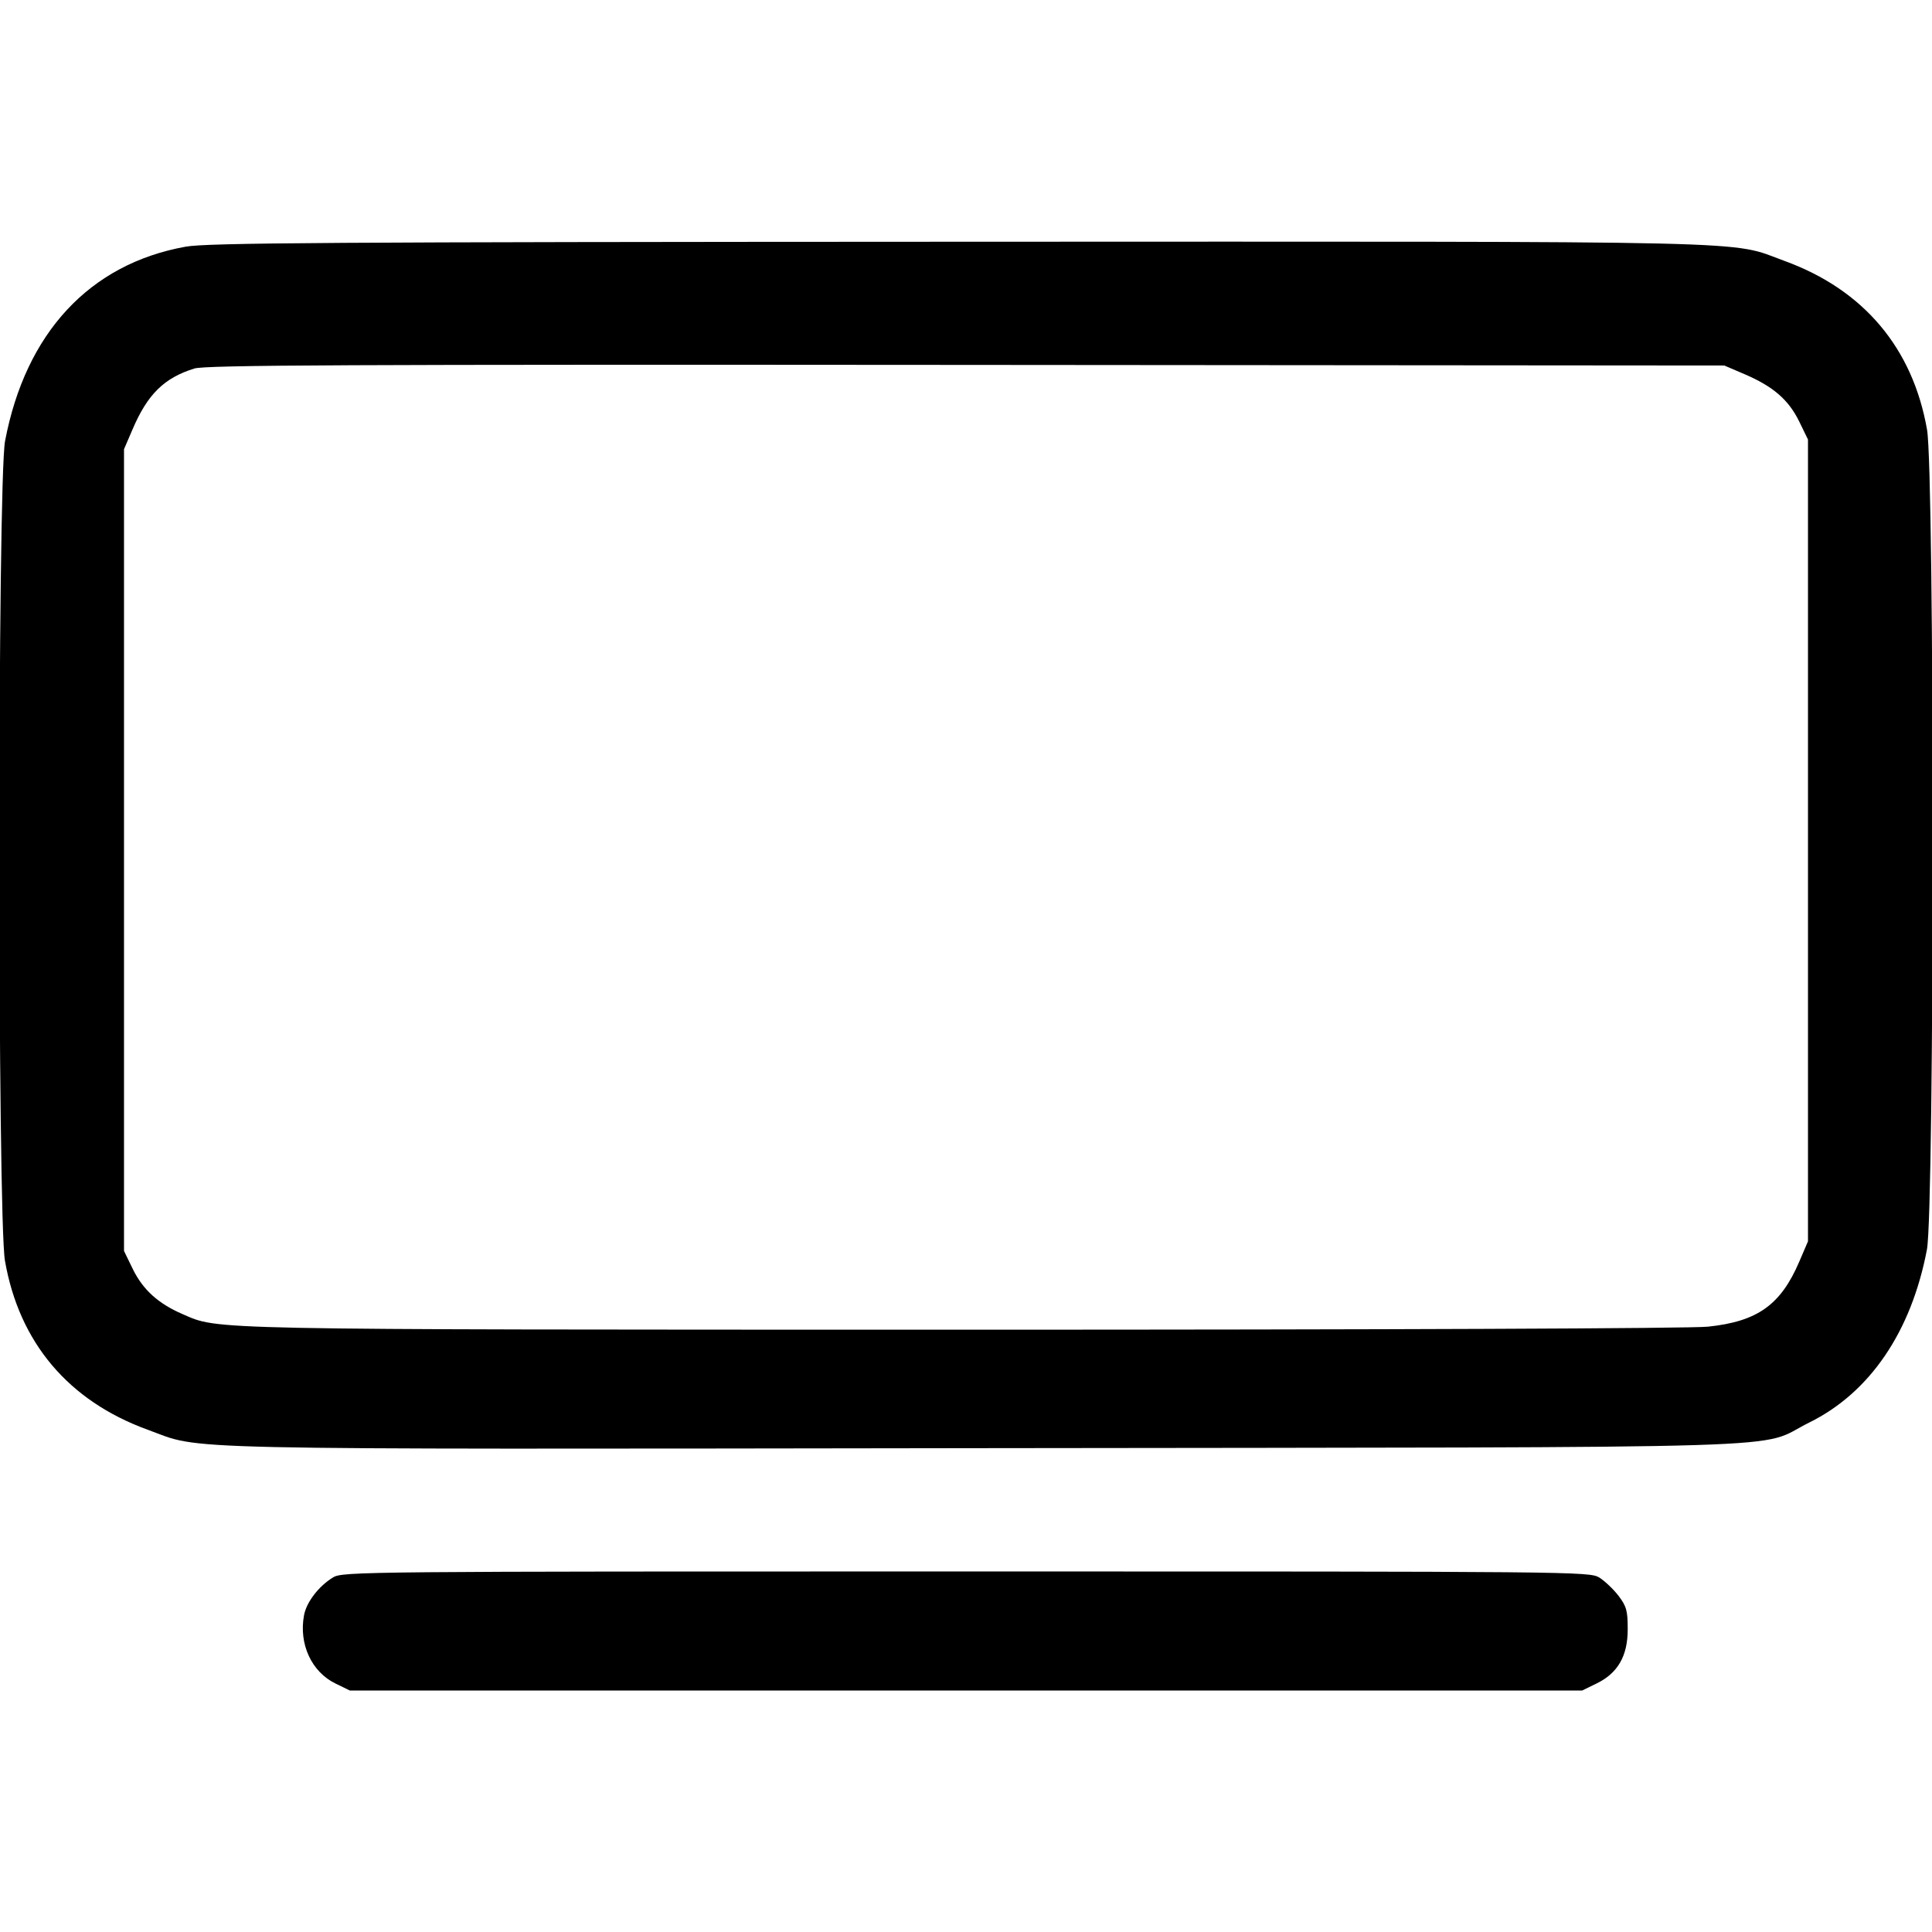 <svg width="1em" height="1em" viewBox="0 0 16 16" class="bi bi-tv" fill="currentColor" xmlns="http://www.w3.org/2000/svg"><path d="M1.537 2.043 C 0.742 2.186,0.212 2.757,0.042 3.652 C -0.021 3.981,-0.021 10.084,0.041 10.441 C 0.159 11.118,0.566 11.601,1.222 11.840 C 1.692 12.011,1.249 12.002,8.147 11.993 C 15.190 11.984,14.530 12.005,14.983 11.781 C 15.486 11.533,15.829 11.028,15.958 10.348 C 16.021 10.019,16.021 3.916,15.959 3.559 C 15.841 2.882,15.433 2.399,14.779 2.161 C 14.311 1.990,14.745 2.000,7.937 2.002 C 2.711 2.004,1.714 2.011,1.537 2.043 M14.448 3.099 C 14.684 3.200,14.811 3.310,14.899 3.488 L 14.973 3.640 14.973 6.960 L 14.973 10.280 14.901 10.448 C 14.747 10.807,14.555 10.944,14.144 10.987 C 14.004 11.002,11.474 11.012,7.973 11.012 C 1.627 11.011,1.816 11.015,1.510 10.882 C 1.311 10.796,1.184 10.681,1.101 10.512 L 1.027 10.360 1.027 7.040 L 1.027 3.720 1.098 3.555 C 1.222 3.265,1.359 3.130,1.609 3.052 C 1.699 3.023,2.884 3.018,8.000 3.022 L 14.280 3.027 14.448 3.099 M2.759 13.063 C 2.640 13.135,2.538 13.268,2.518 13.376 C 2.473 13.614,2.580 13.847,2.780 13.943 L 2.897 14.000 8.000 14.000 L 13.103 14.000 13.220 13.943 C 13.398 13.857,13.480 13.715,13.480 13.493 C 13.480 13.339,13.470 13.303,13.404 13.216 C 13.362 13.161,13.290 13.093,13.244 13.064 C 13.162 13.015,13.033 13.014,8.000 13.014 C 3.021 13.014,2.837 13.015,2.759 13.063 " stroke="none" fill="black" fill-rule="evenodd"></path></svg>